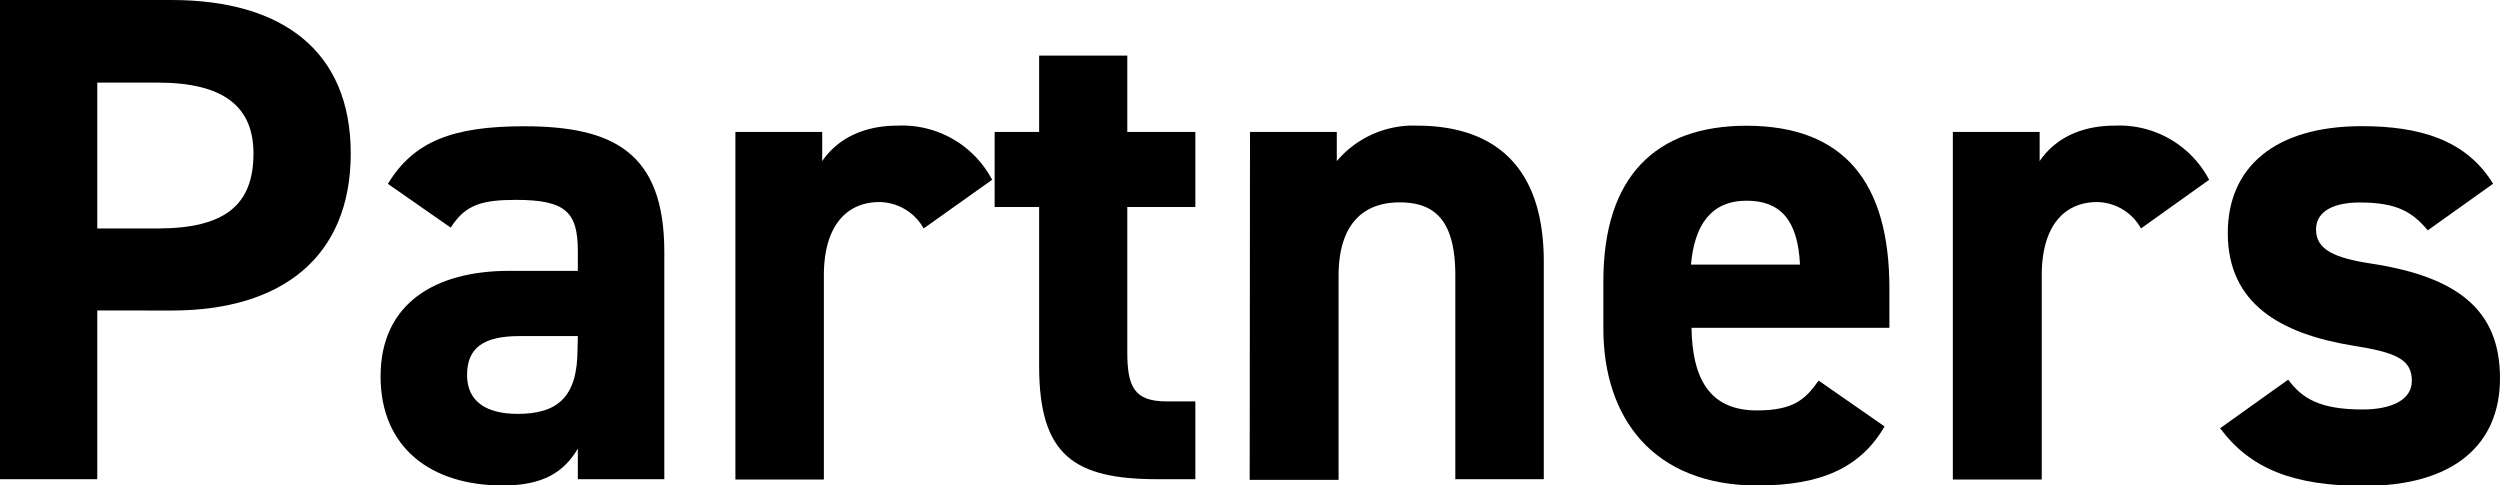 <svg xmlns="http://www.w3.org/2000/svg" viewBox="0 0 238.78 46.37"><title>Partners</title><g id="レイヤー_2" data-name="レイヤー 2"><g id="レイヤー_1-2" data-name="レイヤー 1"><path d="M9.29,29.65V45.77H0V0H16.38C26.93,0,33.5,4.84,33.5,14.66s-6.5,15-17.12,15Zm5.77-7.83c6.43,0,9.15-2.25,9.15-7.16,0-4.38-2.72-6.77-9.15-6.77H9.29V21.82Z"/><path d="M48.62,25.87h6.57V24c0-3.72-1.13-4.91-5.91-4.91-3.25,0-4.84.46-6.23,2.65l-6-4.18c2.45-4.05,6.17-5.5,13-5.5,8.55,0,13.4,2.52,13.4,12V45.77H55.19V42.85c-1.33,2.25-3.32,3.52-7.17,3.52-6.9,0-11.67-3.65-11.67-10.42C36.35,28.92,41.65,25.87,48.62,25.87Zm6.57,6.23H49.61c-3.44,0-5,1.13-5,3.72s1.92,3.71,4.84,3.71c3.85,0,5.71-1.65,5.71-6.17Z"/><path d="M88.22,21.82A4.9,4.9,0,0,0,84,19.3c-3.18,0-5.31,2.32-5.31,7v19.5H70.24V12.6h8.29v2.79C79.66,13.73,81.85,12,85.76,12a9.7,9.7,0,0,1,9,5.17Z"/><path d="M95,12.6h4.25V5.31h8.42V12.6h6.5v7.17h-6.5V33.63c0,3.32.66,4.71,3.78,4.71h2.72v7.43h-3.58c-8,0-11.34-2.26-11.34-10.81V19.77H95Z"/><path d="M119.39,12.6h8.29v2.79A9.55,9.55,0,0,1,135.31,12c6.7,0,12.14,3.18,12.14,13V45.77H139V26.33c0-5.17-1.86-7-5.31-7-3.92,0-5.84,2.59-5.84,7v19.5h-8.49Z"/><path d="M180,40.73c-2.32,4-6.17,5.64-12.14,5.64-9.95,0-14.72-6.44-14.72-15V26.86c0-10,5-14.85,13.66-14.85,9.35,0,13.66,5.44,13.66,15.52v3.78h-18.9c.07,4.57,1.53,7.89,6.23,7.89,3.52,0,4.65-1.06,5.91-2.85ZM161.51,25.27h10.41c-.2-4.31-1.92-6.1-5.1-6.1C163.43,19.17,161.84,21.49,161.51,25.27Z"/><path d="M204.49,21.82a4.88,4.88,0,0,0-4.18-2.52c-3.18,0-5.3,2.32-5.3,7v19.5h-8.49V12.6h8.29v2.79C195.93,13.73,198.12,12,202,12a9.69,9.69,0,0,1,9,5.17Z"/><path d="M231.88,22c-1.45-1.73-2.91-2.66-6.5-2.66-2.18,0-4.17.66-4.17,2.59s1.79,2.72,5.3,3.25c8.16,1.26,12.27,4.38,12.27,10.94,0,6.37-4.44,10.29-13,10.29-6.76,0-10.88-1.66-13.73-5.51l6.5-4.64c1.33,1.79,3,2.85,7.1,2.85,2.92,0,4.71-1,4.71-2.72,0-2.06-1.46-2.72-5.64-3.38-6.9-1.13-11.94-4-11.94-10.75,0-6.3,4.51-10.21,12.8-10.21,5.44,0,9.95,1.26,12.54,5.5Z"/></g></g></svg>